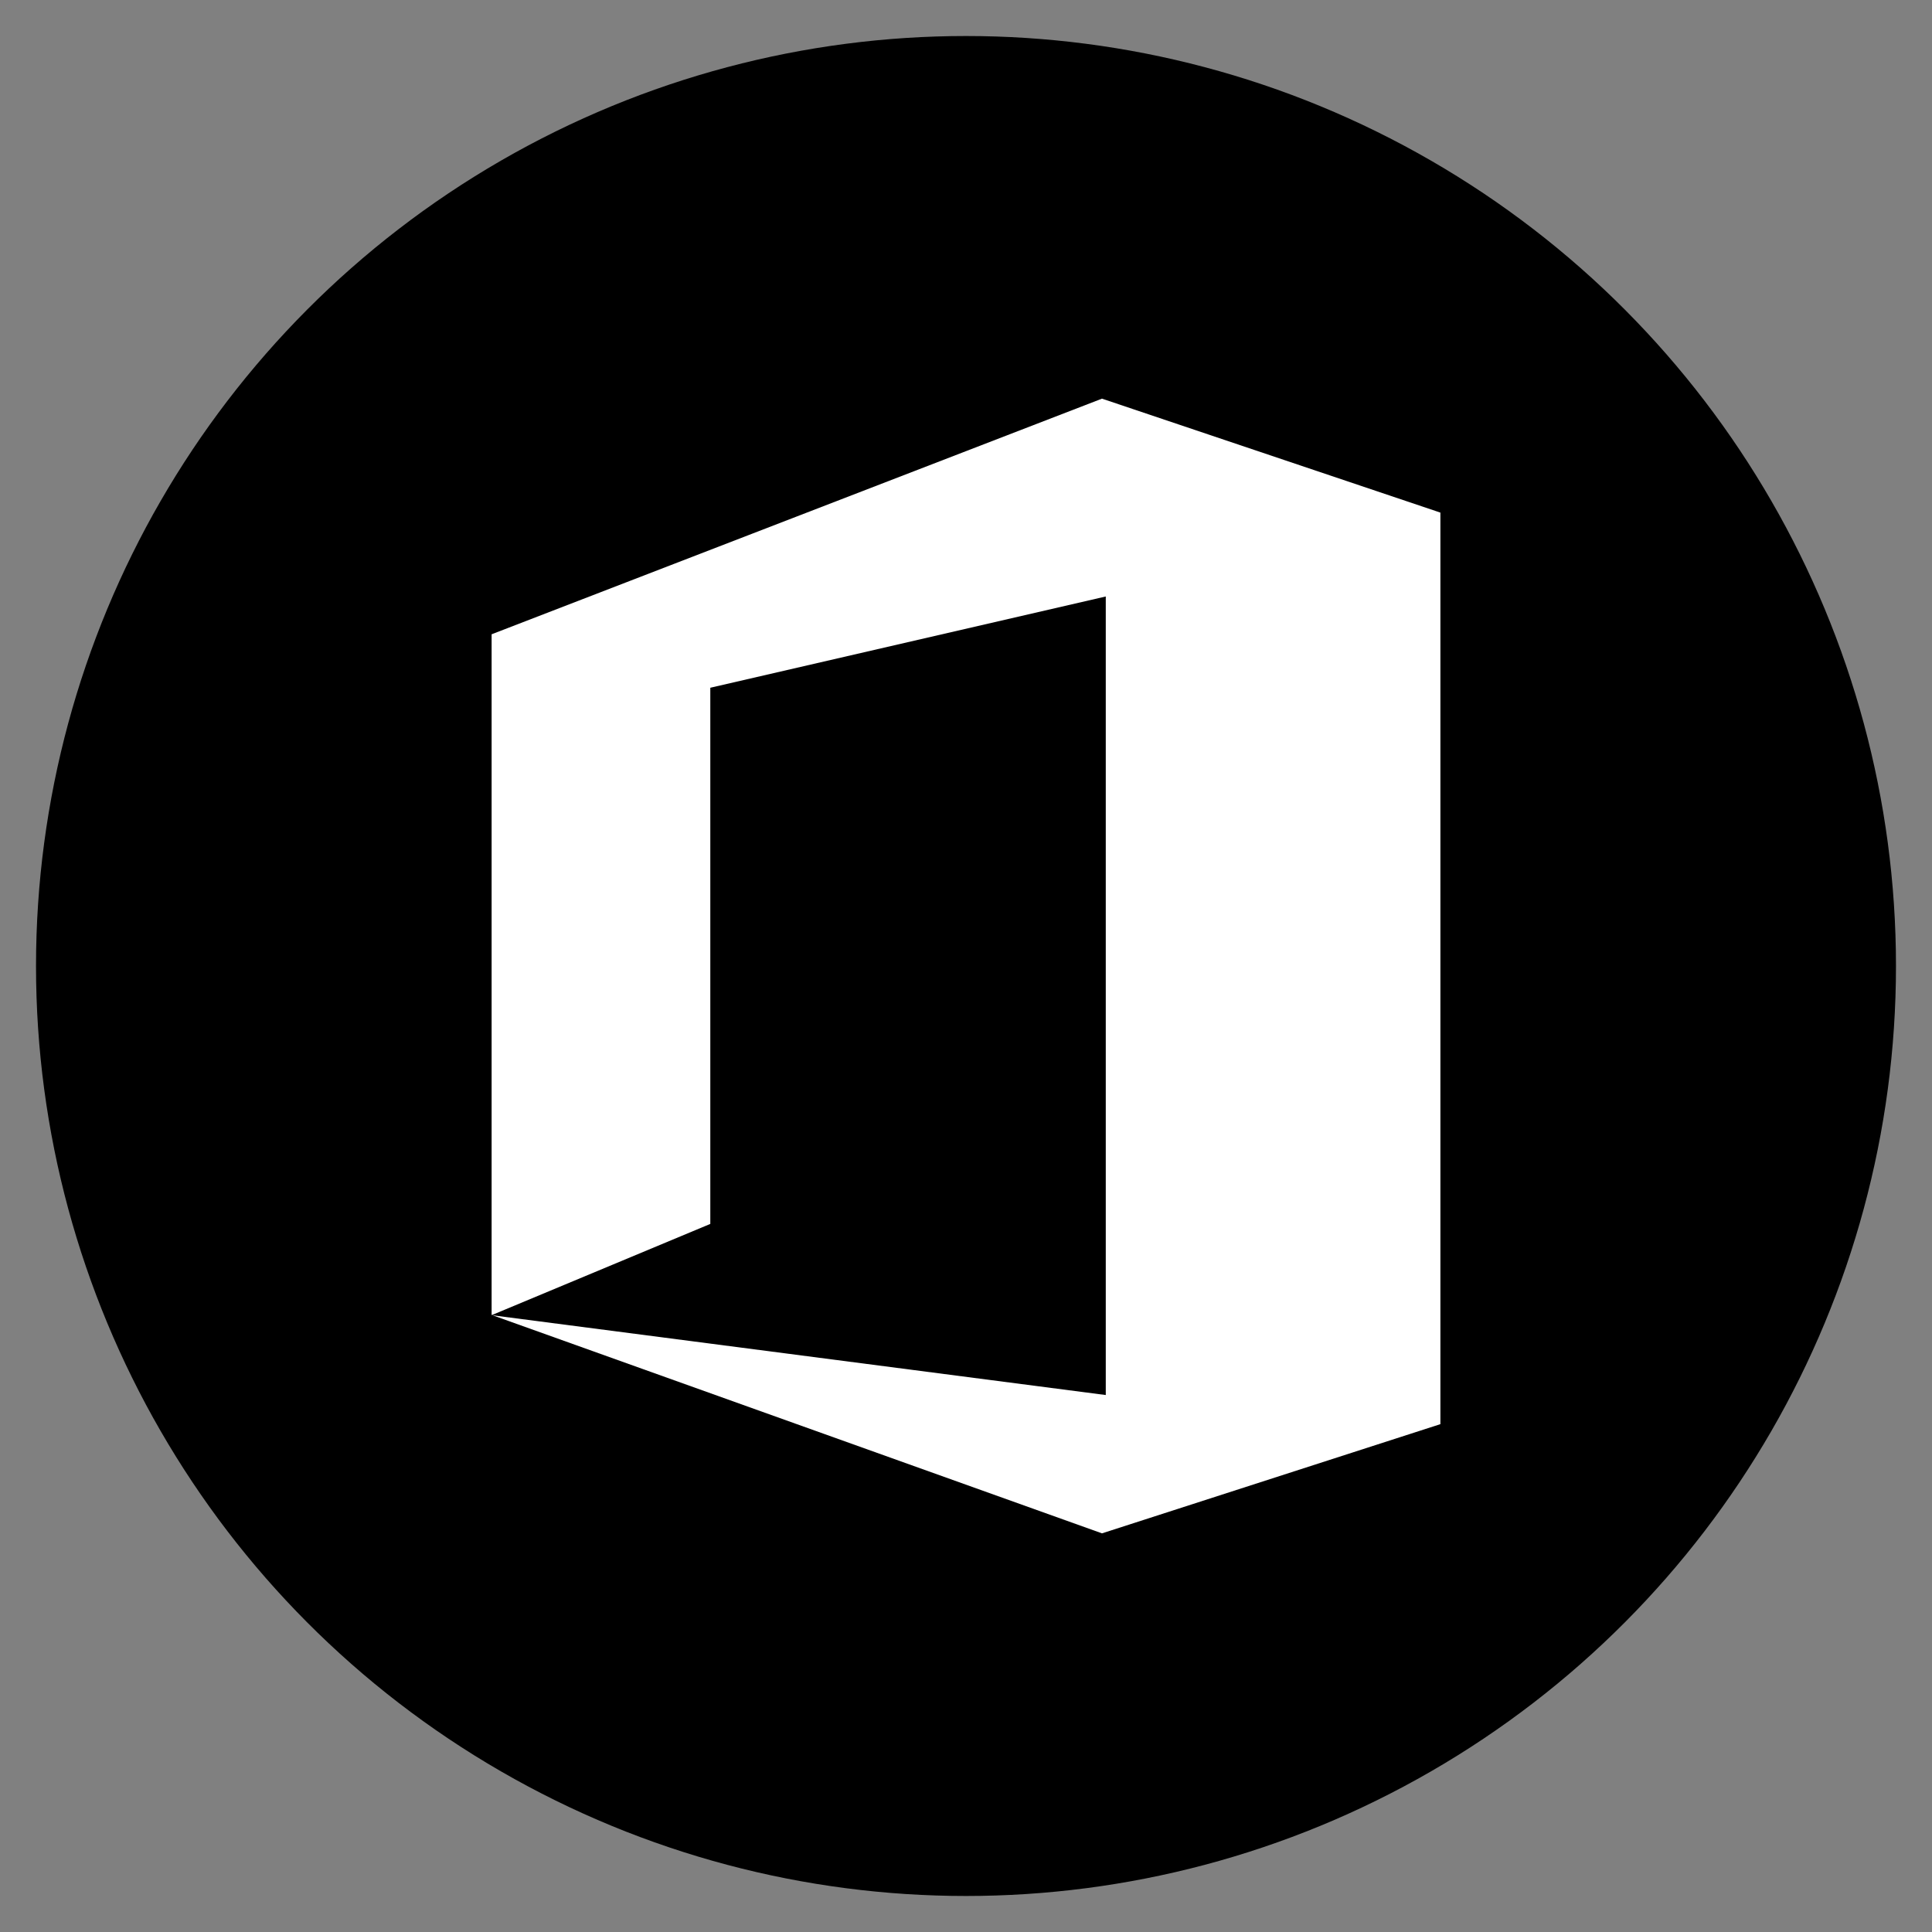 <?xml version="1.0" ?><!DOCTYPE svg  PUBLIC '-//W3C//DTD SVG 1.1//EN'  'http://www.w3.org/Graphics/SVG/1.1/DTD/svg11.dtd'><svg enable-background="new 0 0 512 512" height="512px" id="Layer_1" version="1.1" viewBox="0 0 512 512" width="512px" xml:space="preserve" xmlns="http://www.w3.org/2000/svg" xmlns:xlink="http://www.w3.org/1999/xlink"><rect x="0" y="0" width="512" height="512" fill="#808080" stroke="none"/><g><circle cx="255.999" cy="256" r="246.455"/></g><g><polygon fill="#FFFFFF" points="130.283,348.47 292.037,406.354 381.717,377.415 381.717,135.845 292.037,105.646 130.283,168.092     "/><polygon points="130.283,348.534 188.238,324.35 188.238,182.26 293.041,158.075 293.041,369.698  "/></g></svg>